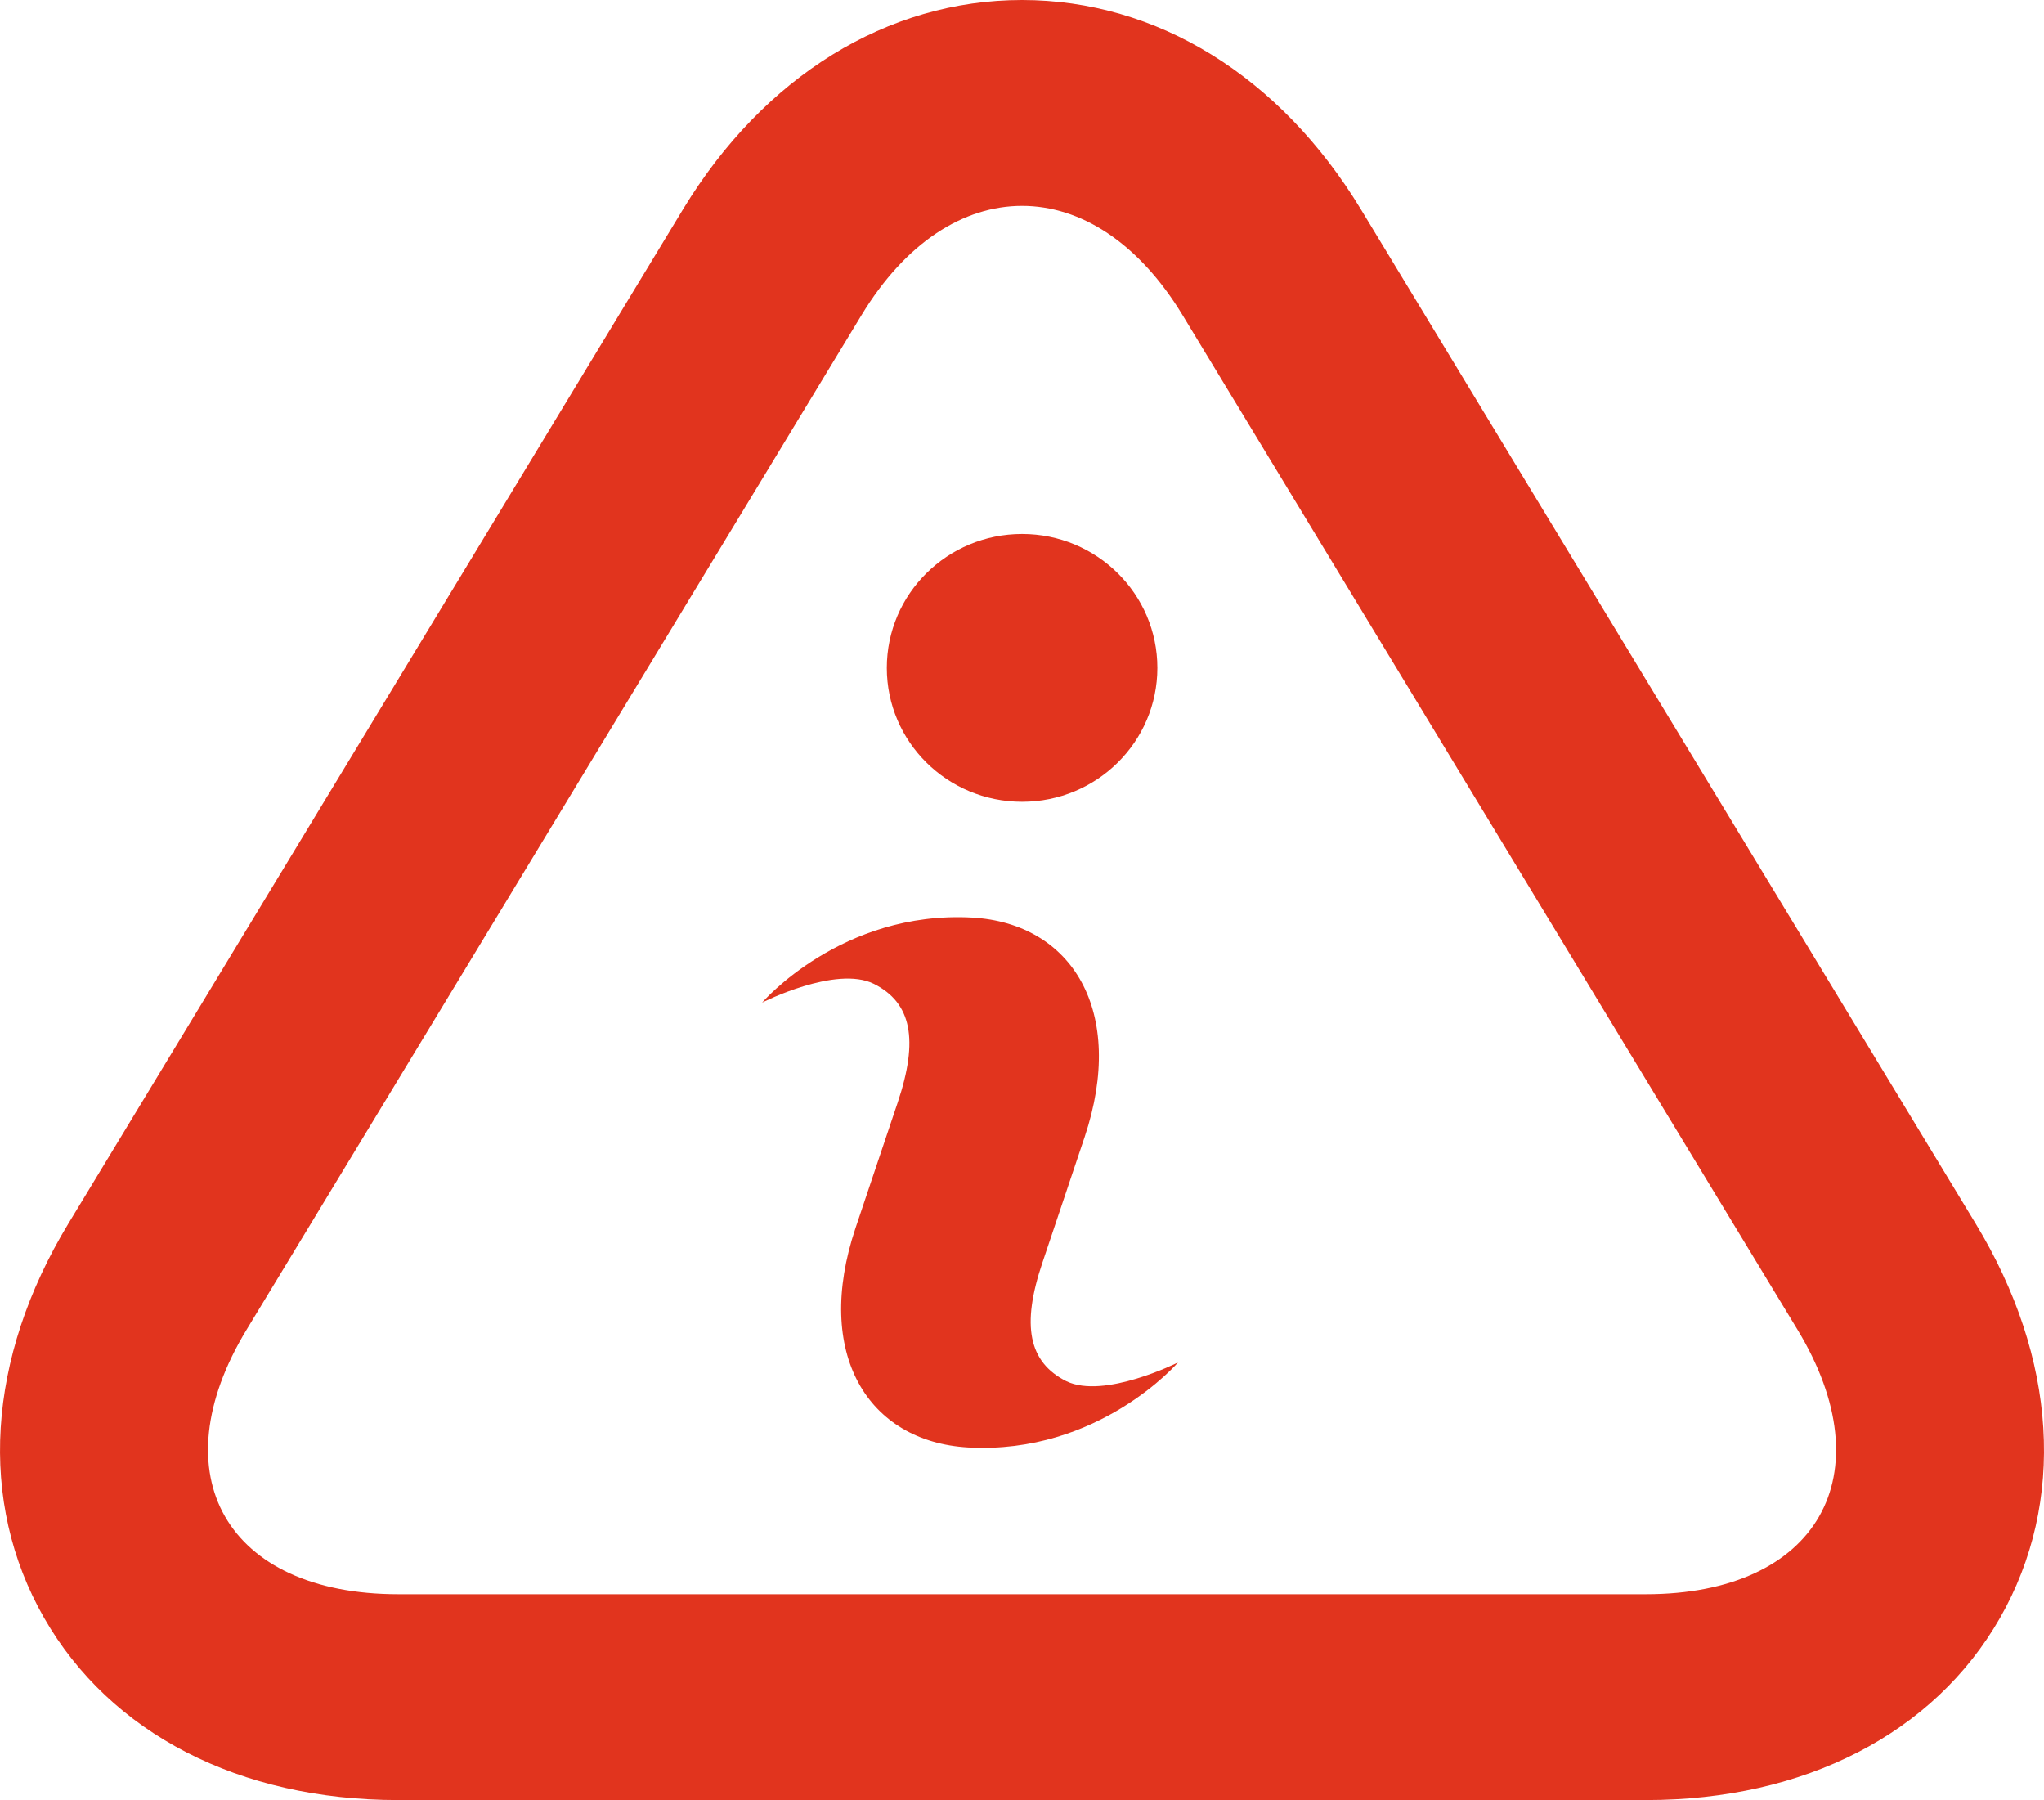 <svg width="92" height="81" viewBox="0 0 92 81" fill="none" xmlns="http://www.w3.org/2000/svg">
<g id="Icon">
<path id="Vector" d="M46.002 9.263C48.627 9.263 51.239 10.902 53.228 14.182L80.897 59.82C84.879 66.374 81.805 71.737 74.082 71.737H17.921C10.199 71.737 7.124 66.369 11.107 59.82L38.775 14.182C40.764 10.902 43.376 9.263 46.002 9.263ZM46.002 0C39.936 0 34.386 3.427 30.749 9.407L3.08 55.054C-0.599 61.117 -1.001 67.583 1.98 72.793C4.961 78.003 10.774 81 17.921 81H74.082C81.229 81 87.046 78.008 90.023 72.798C92.999 67.587 92.602 61.122 88.923 55.059L61.254 9.42C57.618 3.427 52.067 0 46.002 0Z" fill="#E1341E"/>
<path id="Vector_2" d="M53.023 61.307C53.023 61.307 49.696 62.979 47.992 62.15C46.298 61.297 45.961 59.644 46.92 56.814L48.821 51.159C50.707 45.504 48.254 41.544 43.757 41.289C37.869 40.965 34.303 45.115 34.303 45.115C34.303 45.115 37.626 43.425 39.334 44.272C41.028 45.124 41.356 46.778 40.406 49.608L38.505 55.263C36.61 60.918 39.062 64.868 43.569 65.132C49.457 65.461 53.023 61.307 53.023 61.307Z" fill="#E1341E"/>
<path id="Vector_3" d="M46.004 36.079C49.367 36.079 52.093 33.382 52.093 30.054C52.093 26.726 49.367 24.028 46.004 24.028C42.641 24.028 39.915 26.726 39.915 30.054C39.915 33.382 42.641 36.079 46.004 36.079Z" fill="#E1341E"/>
</g>
</svg>
